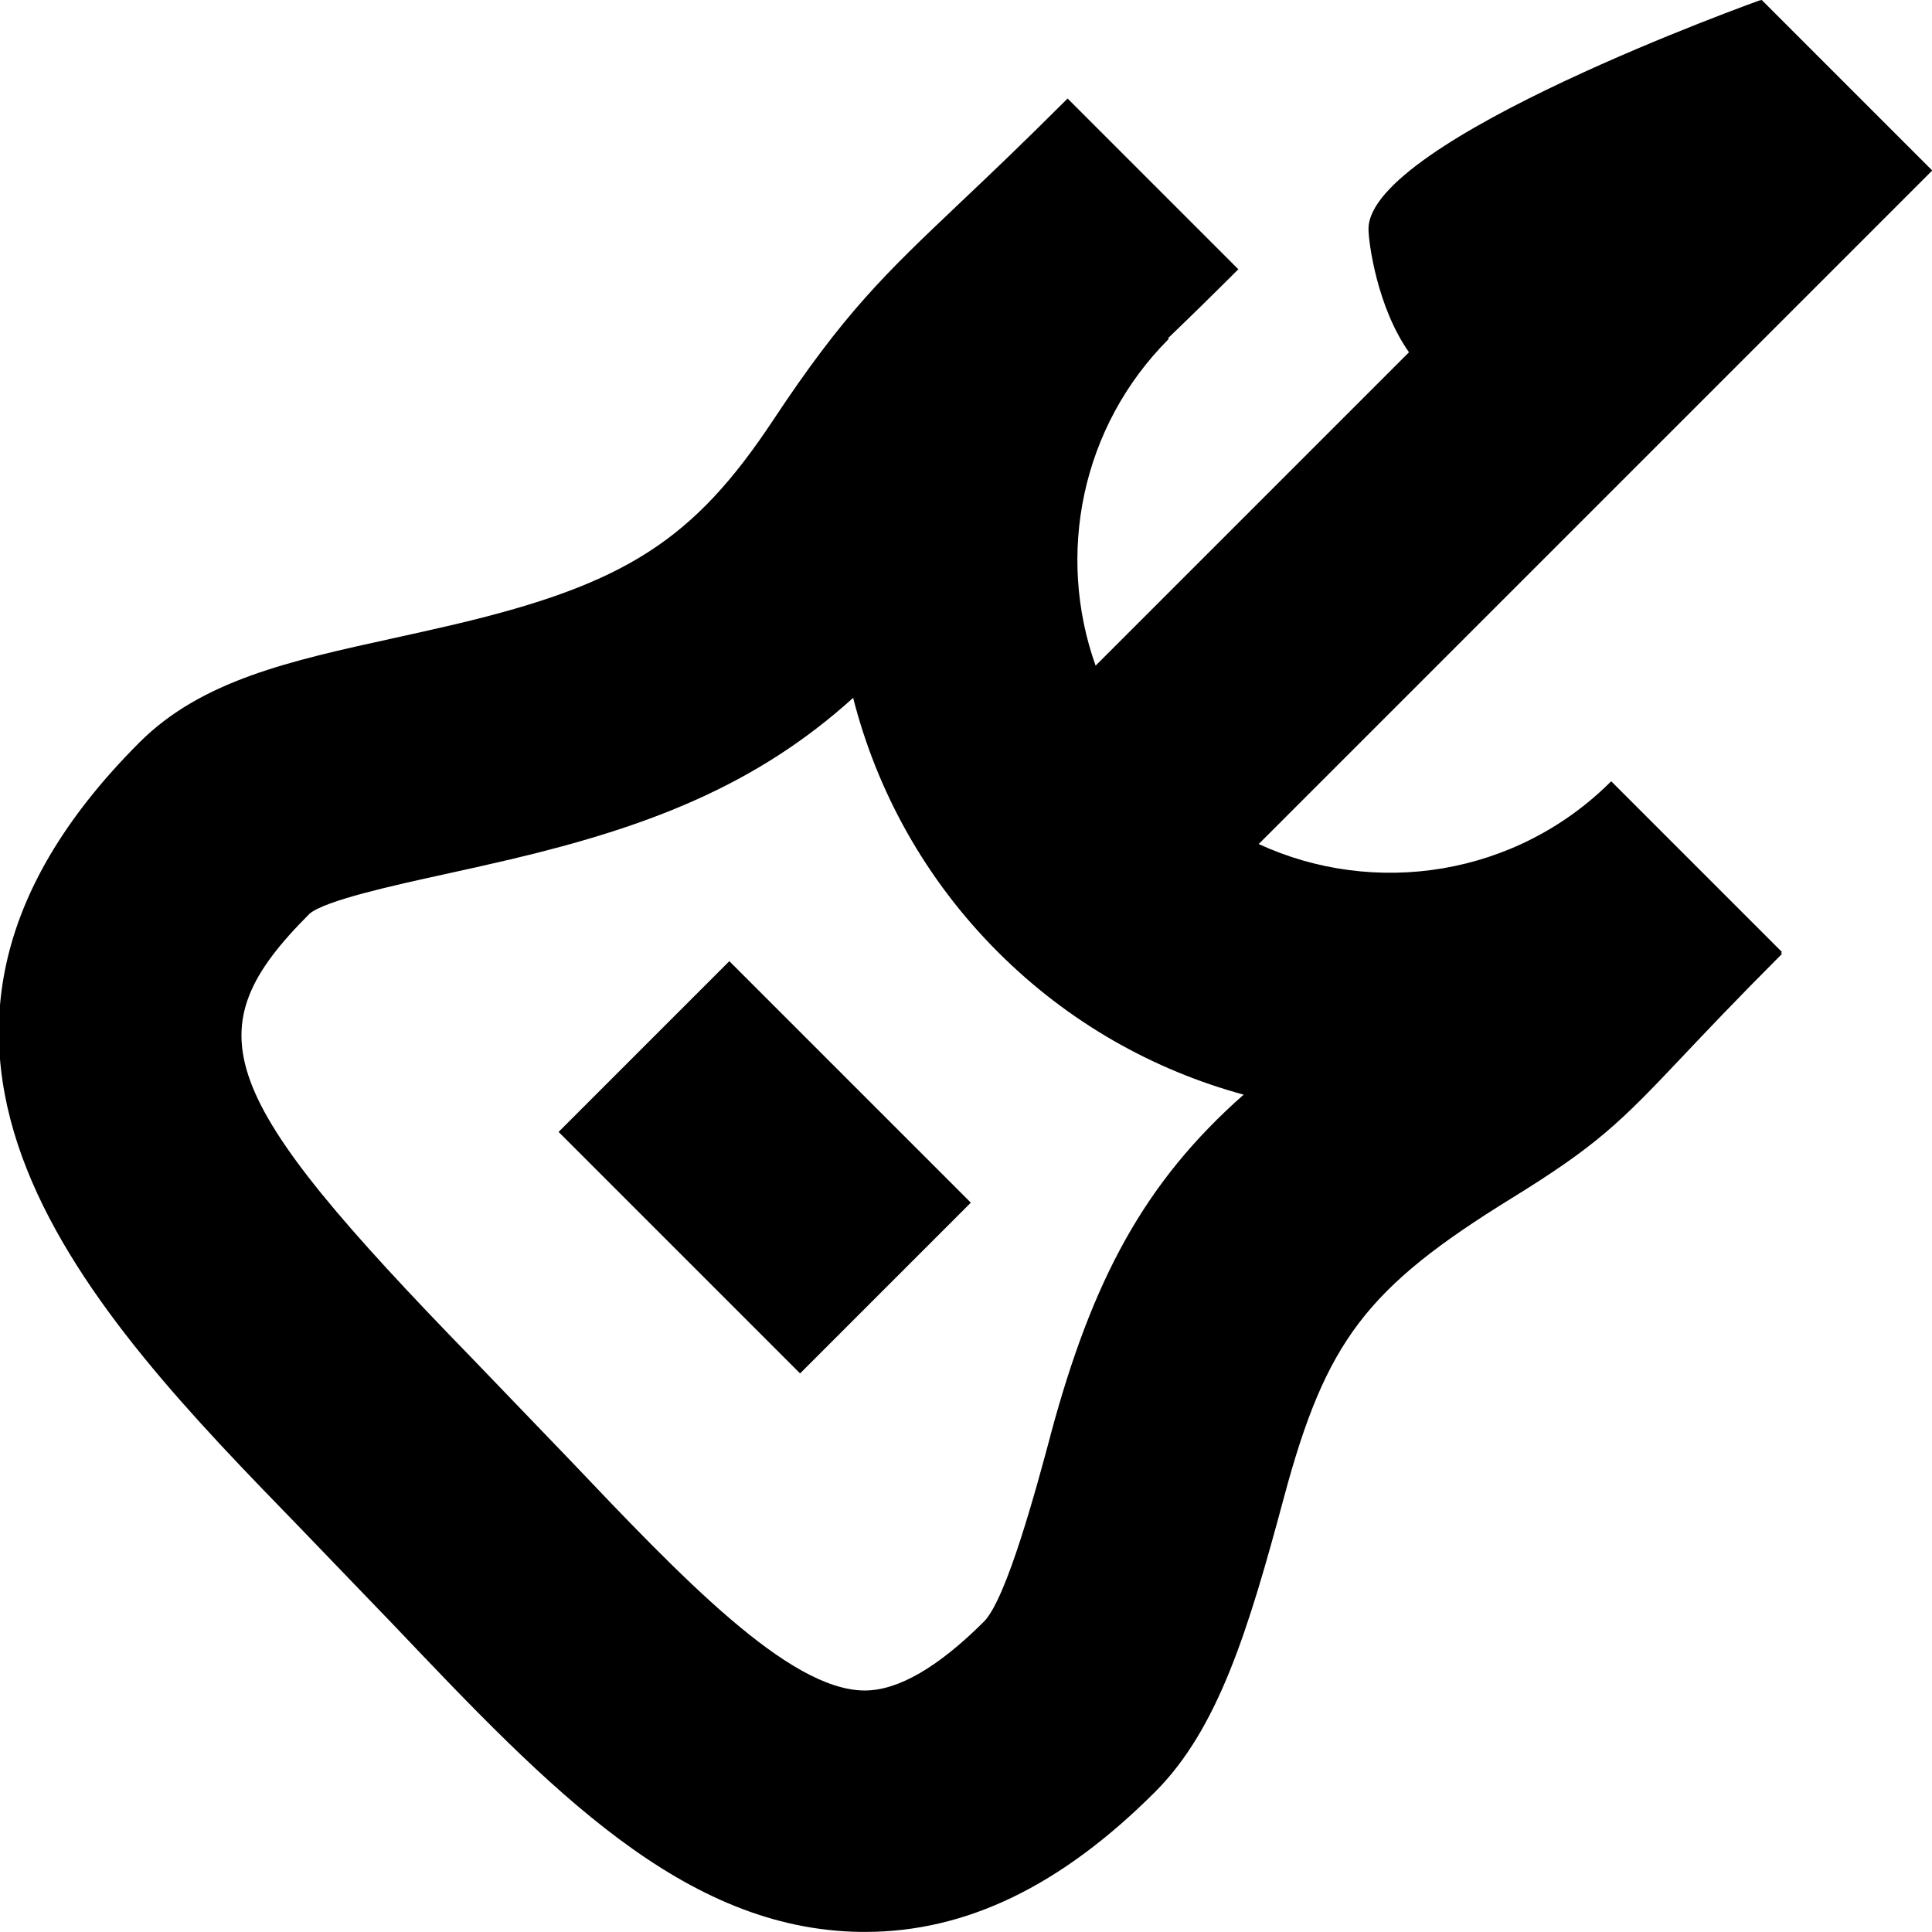 <?xml version="1.0" encoding="UTF-8"?>
<svg xmlns="http://www.w3.org/2000/svg" id="Layer_1" data-name="Layer 1" viewBox="0 0 24 24">
  <path d="m20.014,9.706c-1.182,1.182-2.942,1.441-4.378.779L24.003,2.118,21.882-.003l-.013.013c.002-.006.003-.01.003-.01,0,0-4.872,1.739-4.872,2.844,0,.17.108.973.503,1.532l-3.893,3.893c-.489-1.371-.186-2.963.909-4.059l-.009-.009c.254-.244.541-.524.873-.856l-2.121-2.121c-.56.56-.989.967-1.342,1.301-.922.875-1.43,1.356-2.314,2.692-.988,1.492-1.837,2.038-3.951,2.538-.271.064-.532.121-.781.176-1.271.279-2.37.52-3.142,1.292-3.797,3.797-.593,7.093,1.982,9.742l1.183,1.229c1.927,2.027,3.591,3.777,5.798,3.805h.052c1.253,0,2.432-.569,3.602-1.739.784-.784,1.158-2.009,1.6-3.656.522-1.945,1.025-2.606,2.832-3.721,1.052-.649,1.344-.937,2.111-1.749.291-.308.672-.711,1.244-1.284l-.012-.012s.008-.008.012-.012l-2.121-2.121Zm-6.963,8.121c-.176.655-.542,2.019-.824,2.313-.571.571-1.07.86-1.484.86h-.011c-.942-.012-2.263-1.401-3.662-2.873l-1.206-1.254c-3.197-3.287-3.479-4.062-2.018-5.523.196-.165,1.047-.352,1.668-.488.265-.058.542-.119.83-.187,1.698-.401,3.049-.915,4.254-2.006.295,1.158.894,2.253,1.799,3.158.877.877,1.933,1.467,3.052,1.771-1.233,1.089-1.879,2.296-2.399,4.229Zm-3.991-5.887l3,3-2.121,2.121-3-3,2.121-2.121Z"/>
</svg>
